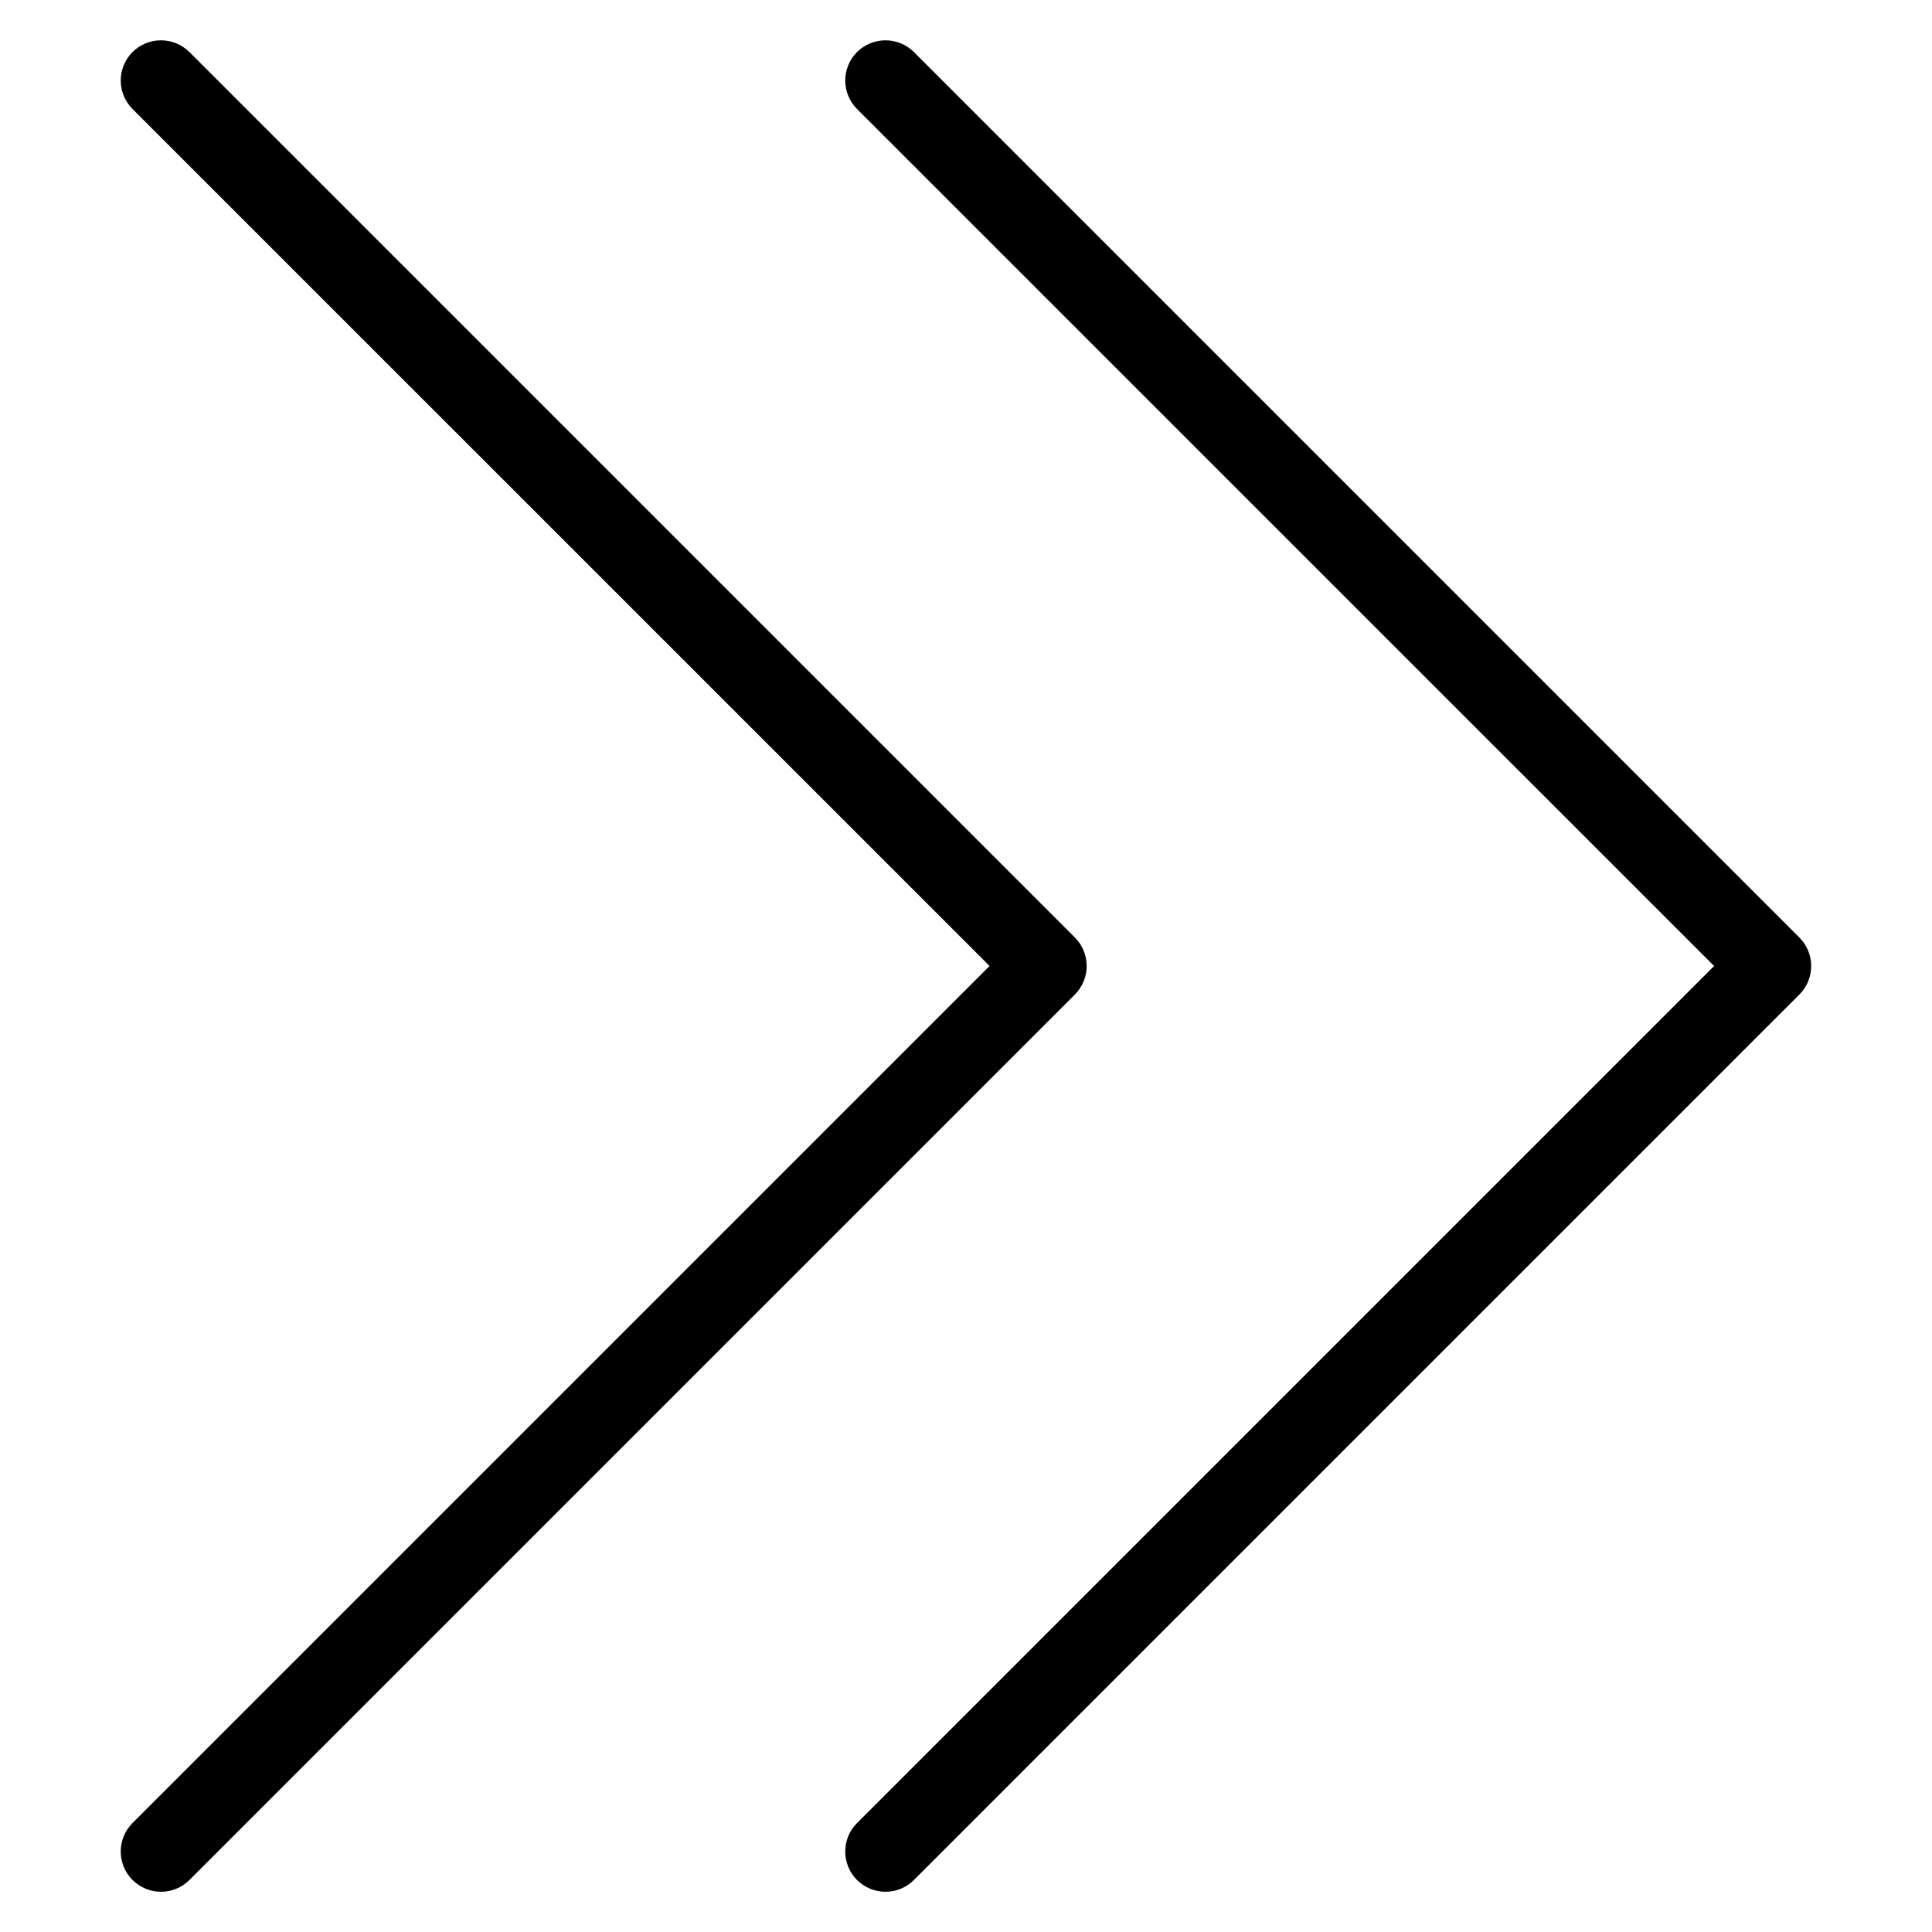 <svg width="63" height="63" viewBox="0 0 63 63" fill="none" xmlns="http://www.w3.org/2000/svg">
<path d="M28.875 61.688C28.539 61.688 28.203 61.559 27.946 61.304C27.434 60.792 27.434 59.96 27.946 59.448L55.894 31.5L27.946 3.554C27.434 3.042 27.434 2.21 27.946 1.698C28.458 1.187 29.29 1.187 29.802 1.698L58.677 30.573C59.188 31.085 59.188 31.917 58.677 32.429L29.802 61.304C29.547 61.559 29.211 61.688 28.875 61.688Z" fill="black"/>
<path d="M5.25 61.688C4.914 61.688 4.578 61.559 4.321 61.304C3.809 60.792 3.809 59.96 4.321 59.448L32.269 31.5L4.321 3.554C3.809 3.042 3.809 2.21 4.321 1.698C4.833 1.187 5.665 1.187 6.177 1.698L35.052 30.573C35.563 31.085 35.563 31.917 35.052 32.429L6.177 61.304C5.922 61.559 5.586 61.688 5.25 61.688Z" fill="black"/>
</svg>
